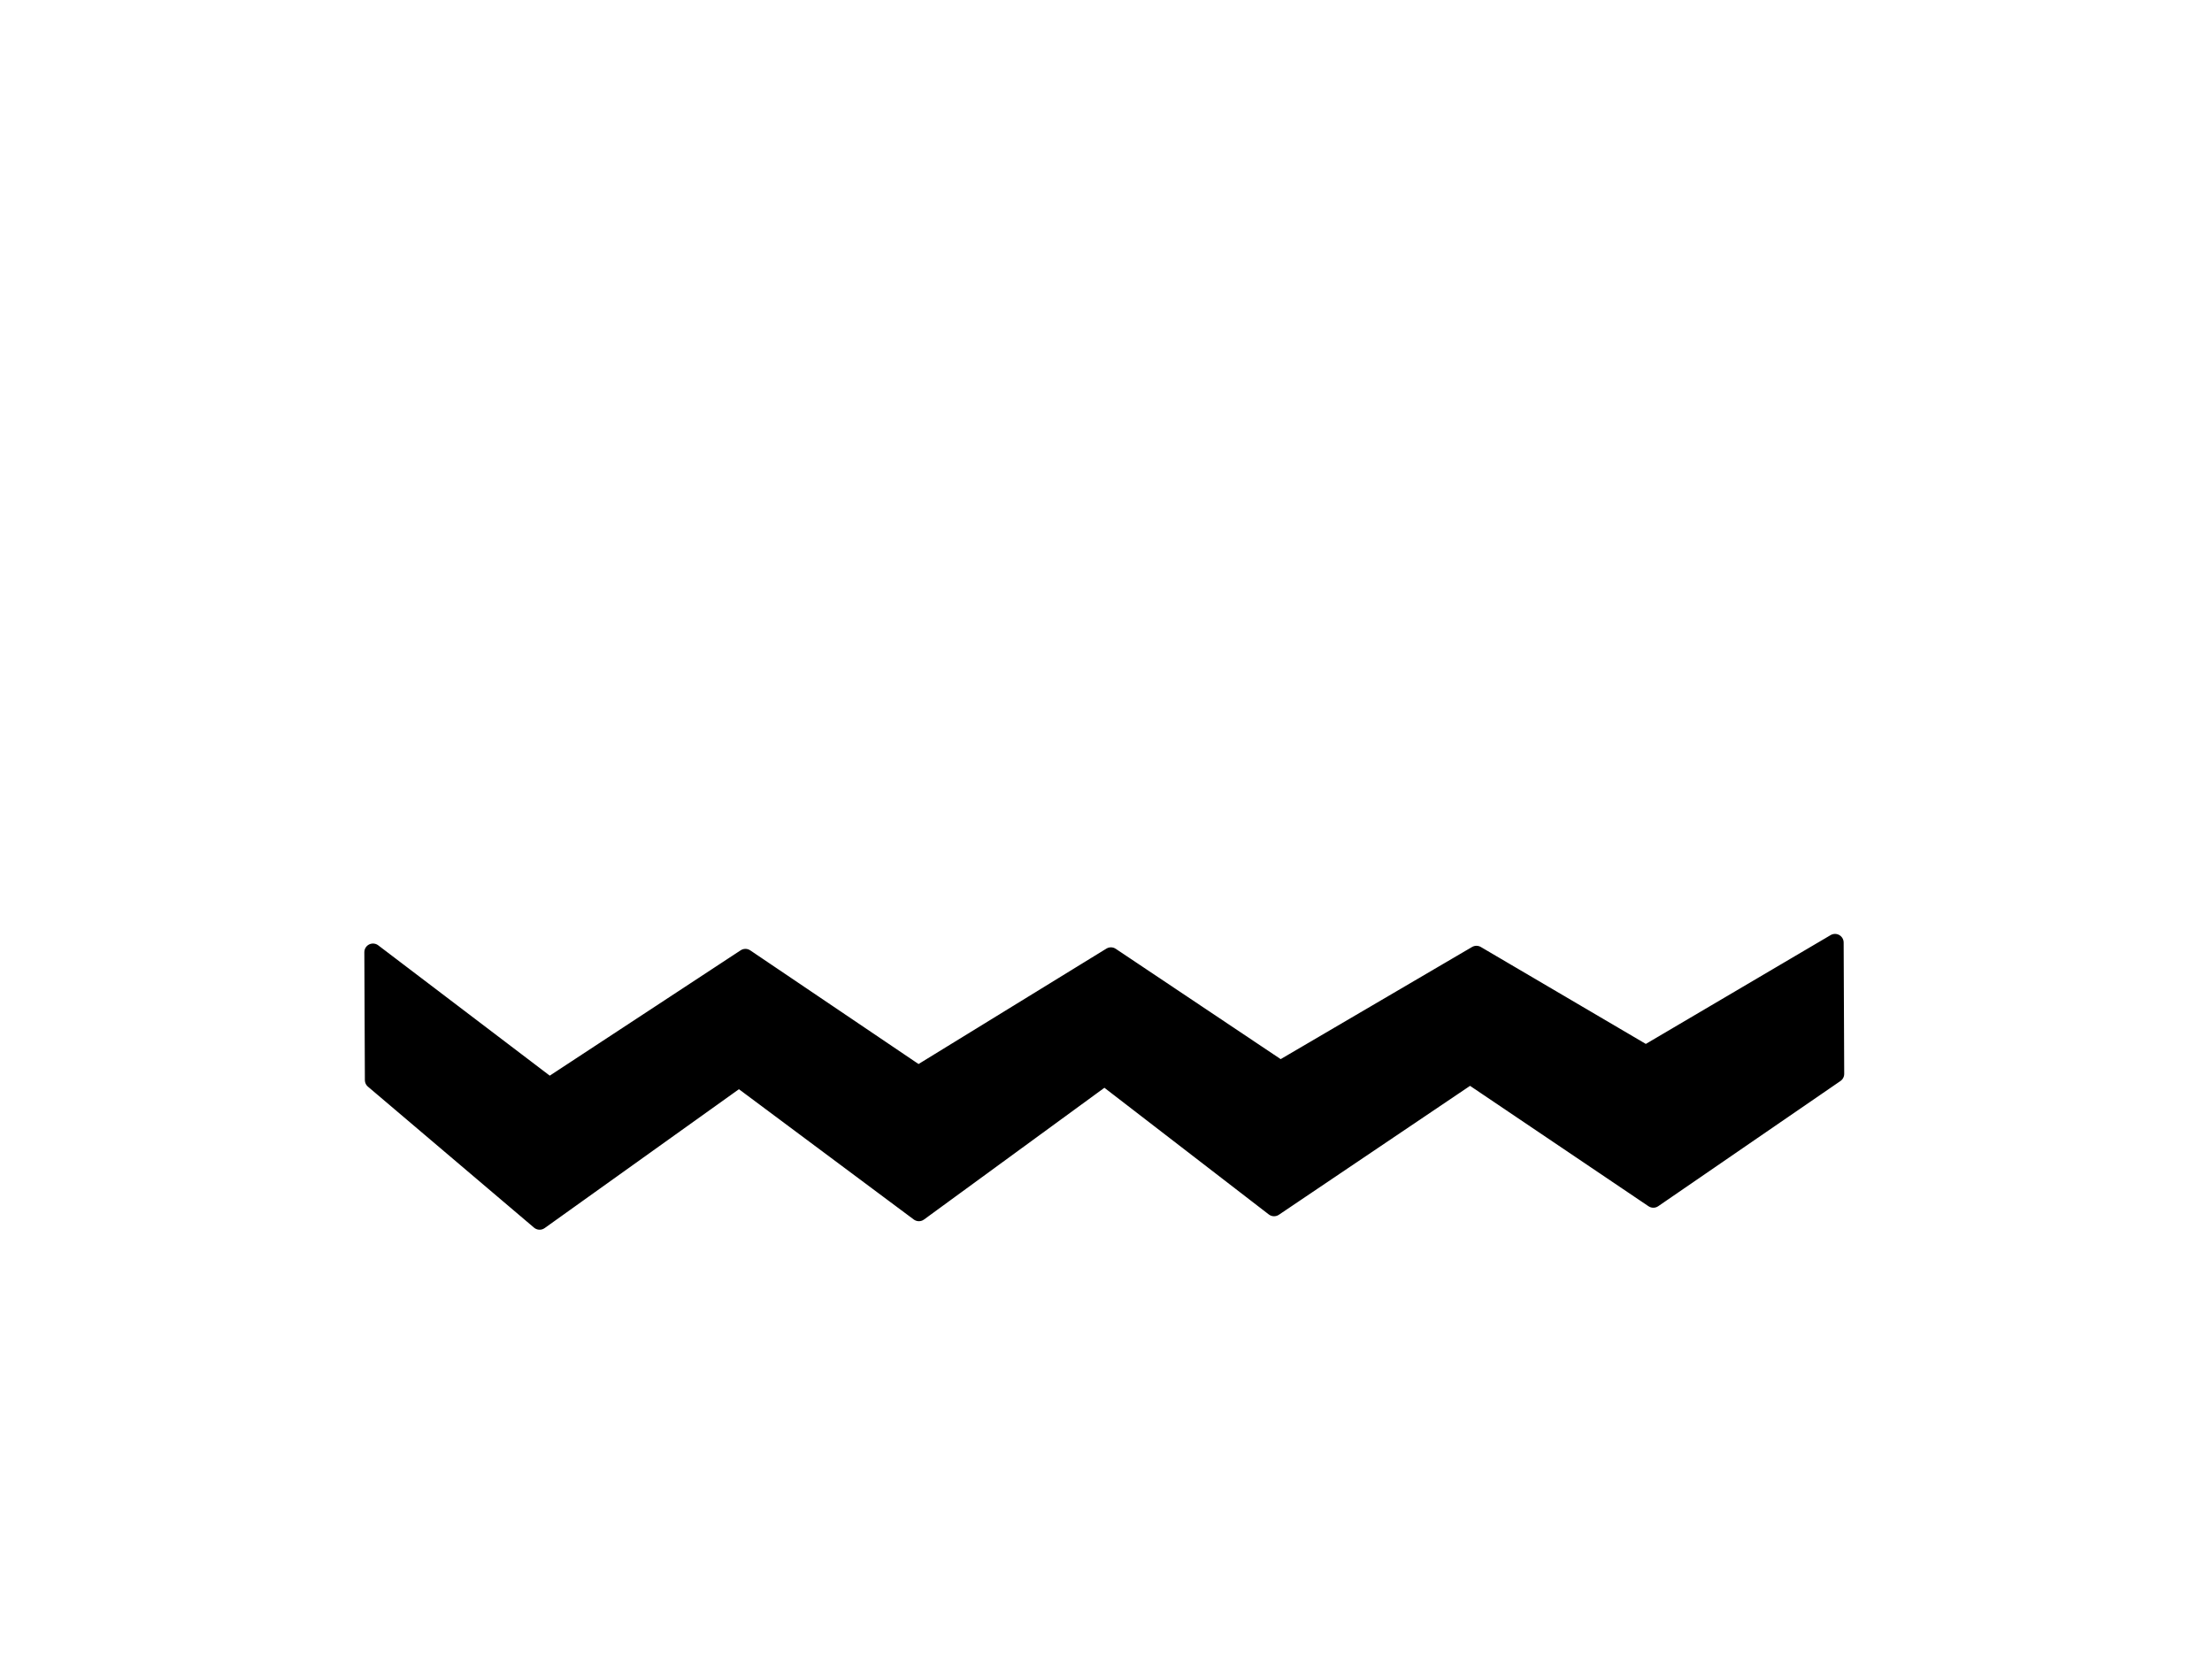 <svg
    version="1.1"
    xmlns="http://www.w3.org/2000/svg"
    xmlns:xlink="http://www.w3.org/1999/xlink"
    x="0px"
    y="0px"
    viewBox="0 0 640 480"
    enable-background="new 0 0 640 480"
    xml:space="preserve"
>
    <path fill="#000000" stroke="#000000" stroke-width="5" stroke-linejoin="round" transform="rotate(89.758 319.585,313.101) " d="m280.085,101.591l38,0l36,52.878l-36,52.878l38,56.868l-38,48.887l39,53.875l-39,51.88l41,57.866l-41,47.889l-37,0l39,-50.882l-37,-56.868l34,-49.885l-34,-55.871l33,-48.887l-33,-56.868l29,-48.887l-32,-54.873z" />
</svg>
